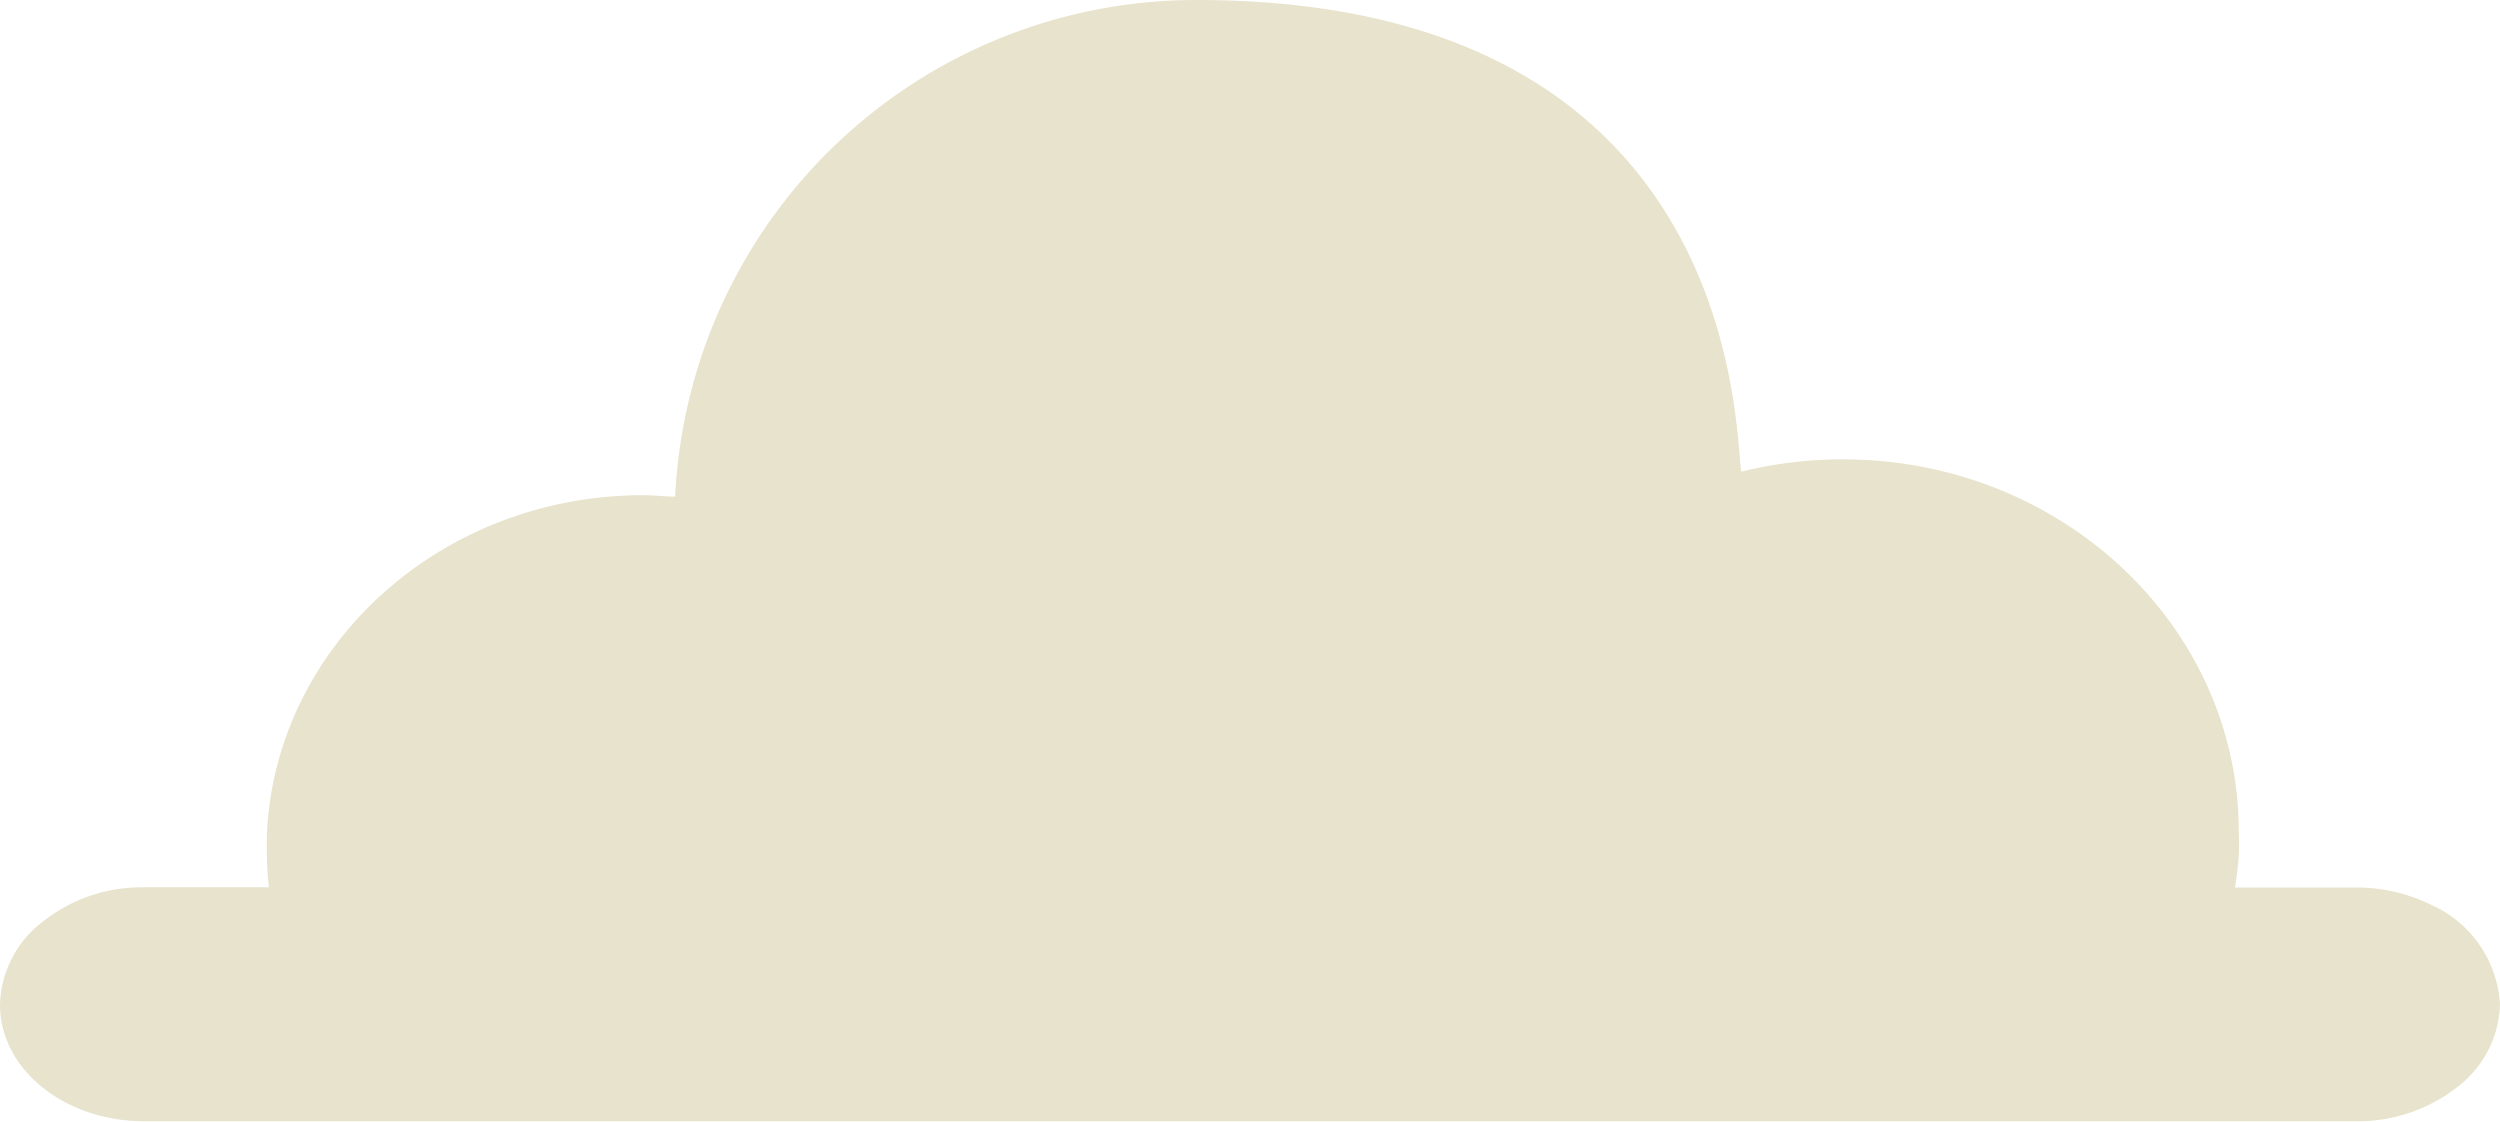 <svg xmlns="http://www.w3.org/2000/svg" viewBox="0 0 107.38 48.21"><defs><style>.a{fill:#e8e3cc;}</style></defs><title>cloud1</title><path class="a" d="M104.39,38.85a7.22,7.22,0,0,0-3.2-.73H96c.07-.46.13-.92.16-1.39s0-.67,0-1c0-8.83-7.61-16-17-16a18.17,18.17,0,0,0-4.37.53C74.5,18.5,74.79,0,51.39,0A22.4,22.4,0,0,0,29,21.33c-.45,0-.91-.06-1.37-.06-8.73,0-15.84,6.5-16.17,14.63,0,.19,0,.39,0,.58a14.47,14.47,0,0,0,.09,1.63H6.19a7.76,7.76,0,0,0-1,.06A6.84,6.84,0,0,0,1.82,39.6,4.63,4.63,0,0,0,0,43.16c0,2.77,2.78,5,6.19,5h95a6.94,6.94,0,0,0,4.37-1.48,4.62,4.62,0,0,0,1.82-3.56A5,5,0,0,0,104.39,38.85Z"/></svg>